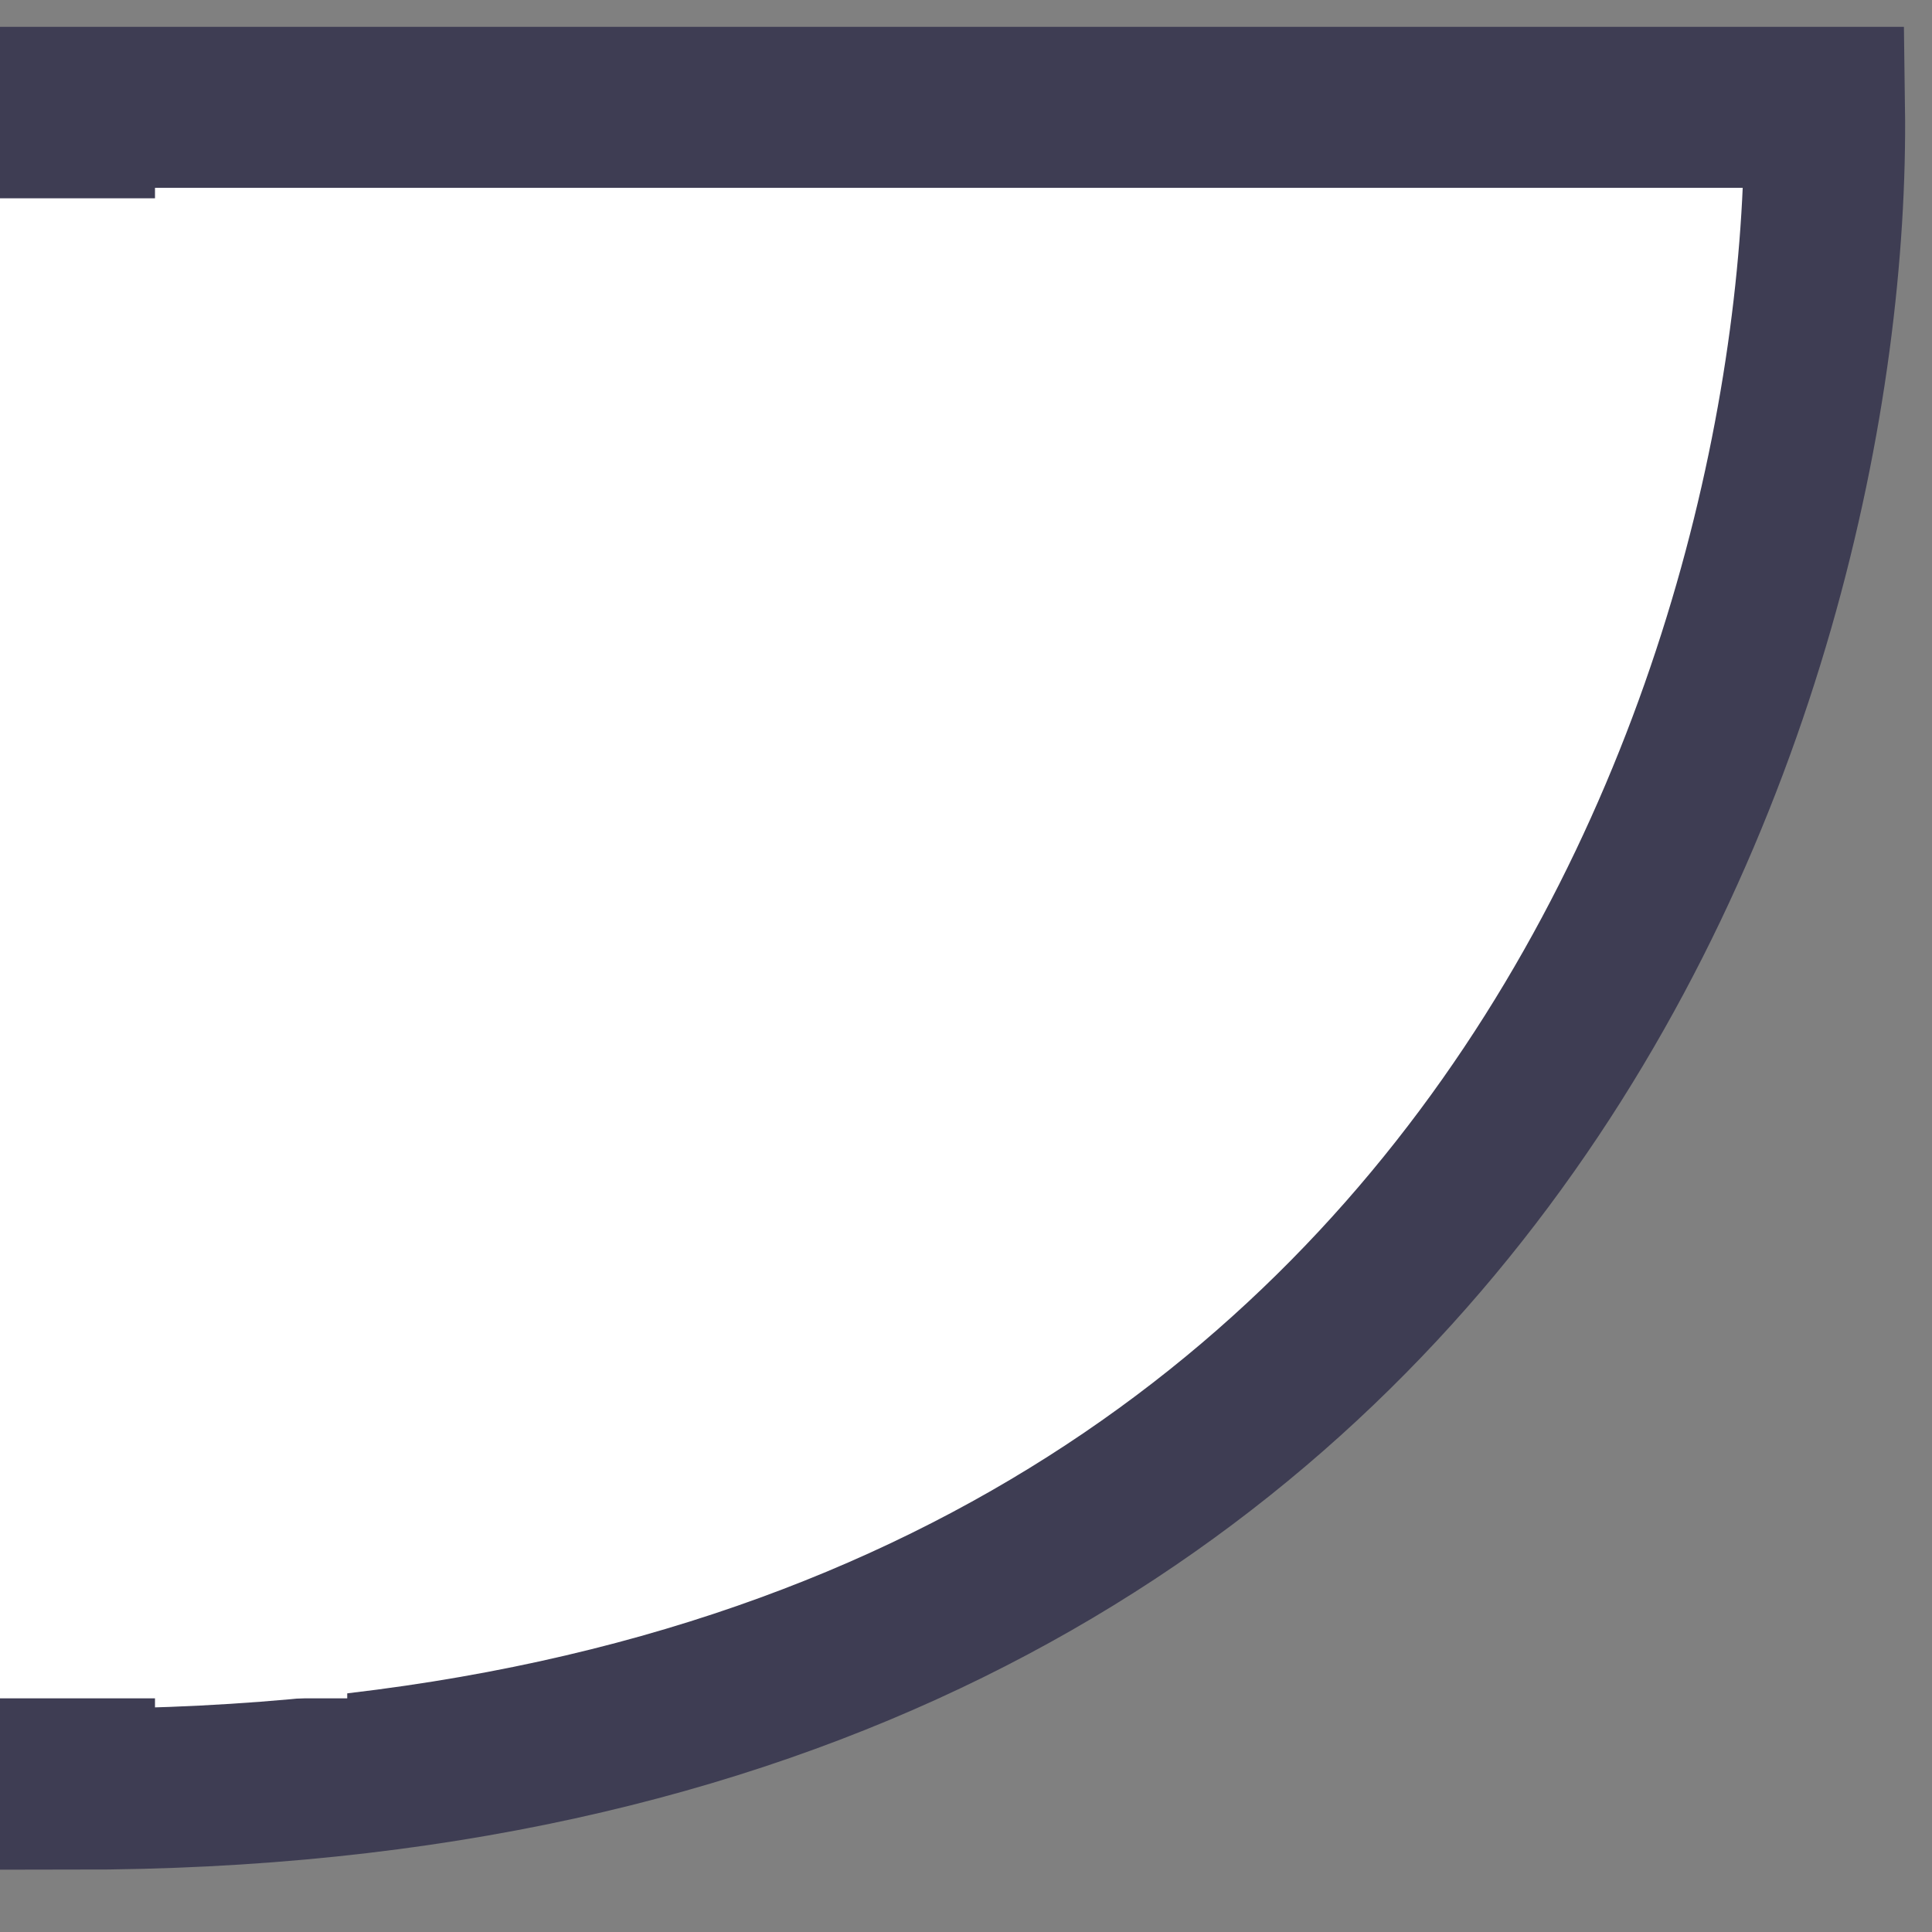 <svg width="36" height="36" viewBox="0 0 36 36" fill="none" xmlns="http://www.w3.org/2000/svg">
<rect x="0" y="0" width="36" height="36" fill="#808080" stroke="none"/>
<g clip-path="url(#clip0_1046_16103)">
<path d="M33.997 2H1.388V33.339C27.814 33.339 34.139 12.446 33.997 2Z" fill="white" stroke="#3E3D53" stroke-width="3"/>
<path d="M-2 3.695H6.47V31.646H-2V3.695Z" fill="white"/>
</g>
<defs>
<clipPath id="clip0_1046_16103">
<rect width="36" height="36" fill="white" transform="matrix(-1 0 0 1 36 0)"/>
</clipPath>
</defs>
</svg>
